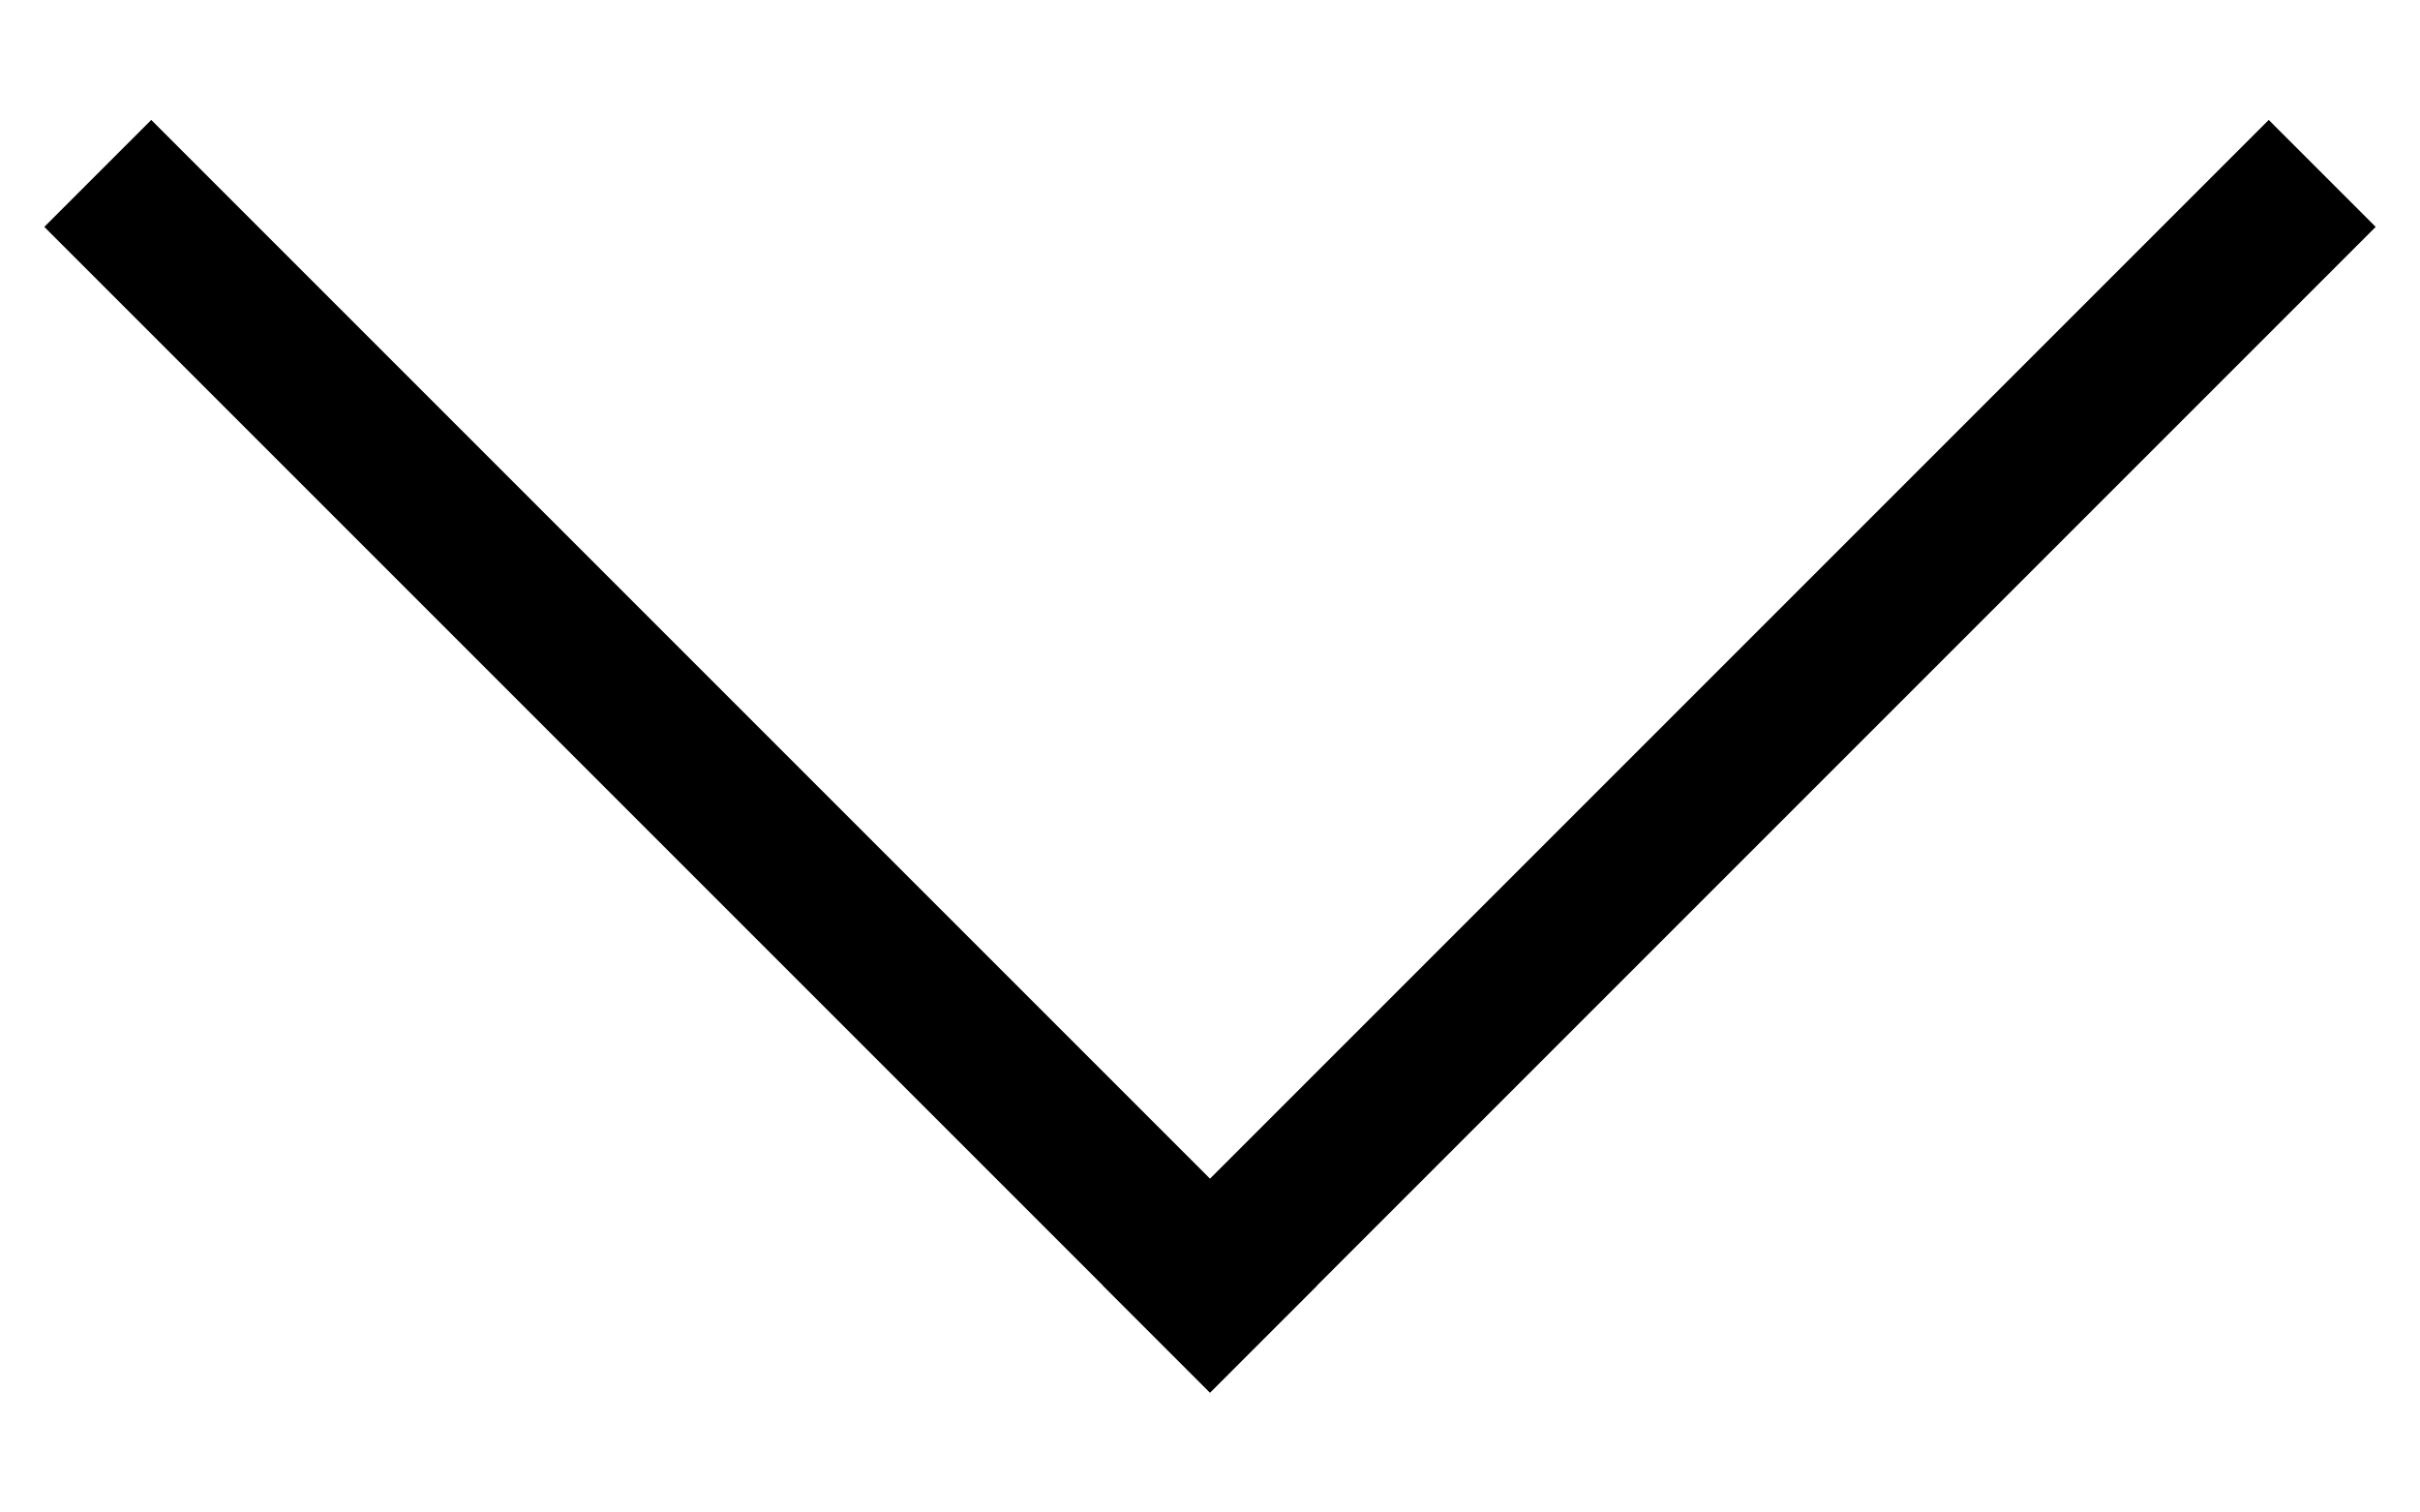 <?xml version="1.0" encoding="UTF-8"?>
<svg width="16px" height="10px" viewBox="0 0 16 10" version="1.1" xmlns="http://www.w3.org/2000/svg" xmlns:xlink="http://www.w3.org/1999/xlink">
    <title>Group 60</title>
    <g id="Page-1" stroke="none" stroke-width="1" fill="none" fill-rule="evenodd" stroke-linecap="square">
        <g id="Desktop-HD" transform="translate(-461, -2088)" stroke="#000000">
            <g id="Group-48" transform="translate(196, 1721)">
                <g id="Group-60" transform="translate(265.5, 368)">
                    <line x1="0.5" y1="0.5" x2="7.5" y2="7.5" id="Line-3"></line>
                    <line x1="7.5" y1="0.5" x2="14.5" y2="7.5" id="Line-3" transform="translate(11, 4) scale(-1, 1) translate(-11, -4) "></line>
                </g>
            </g>
        </g>
    </g>
</svg>